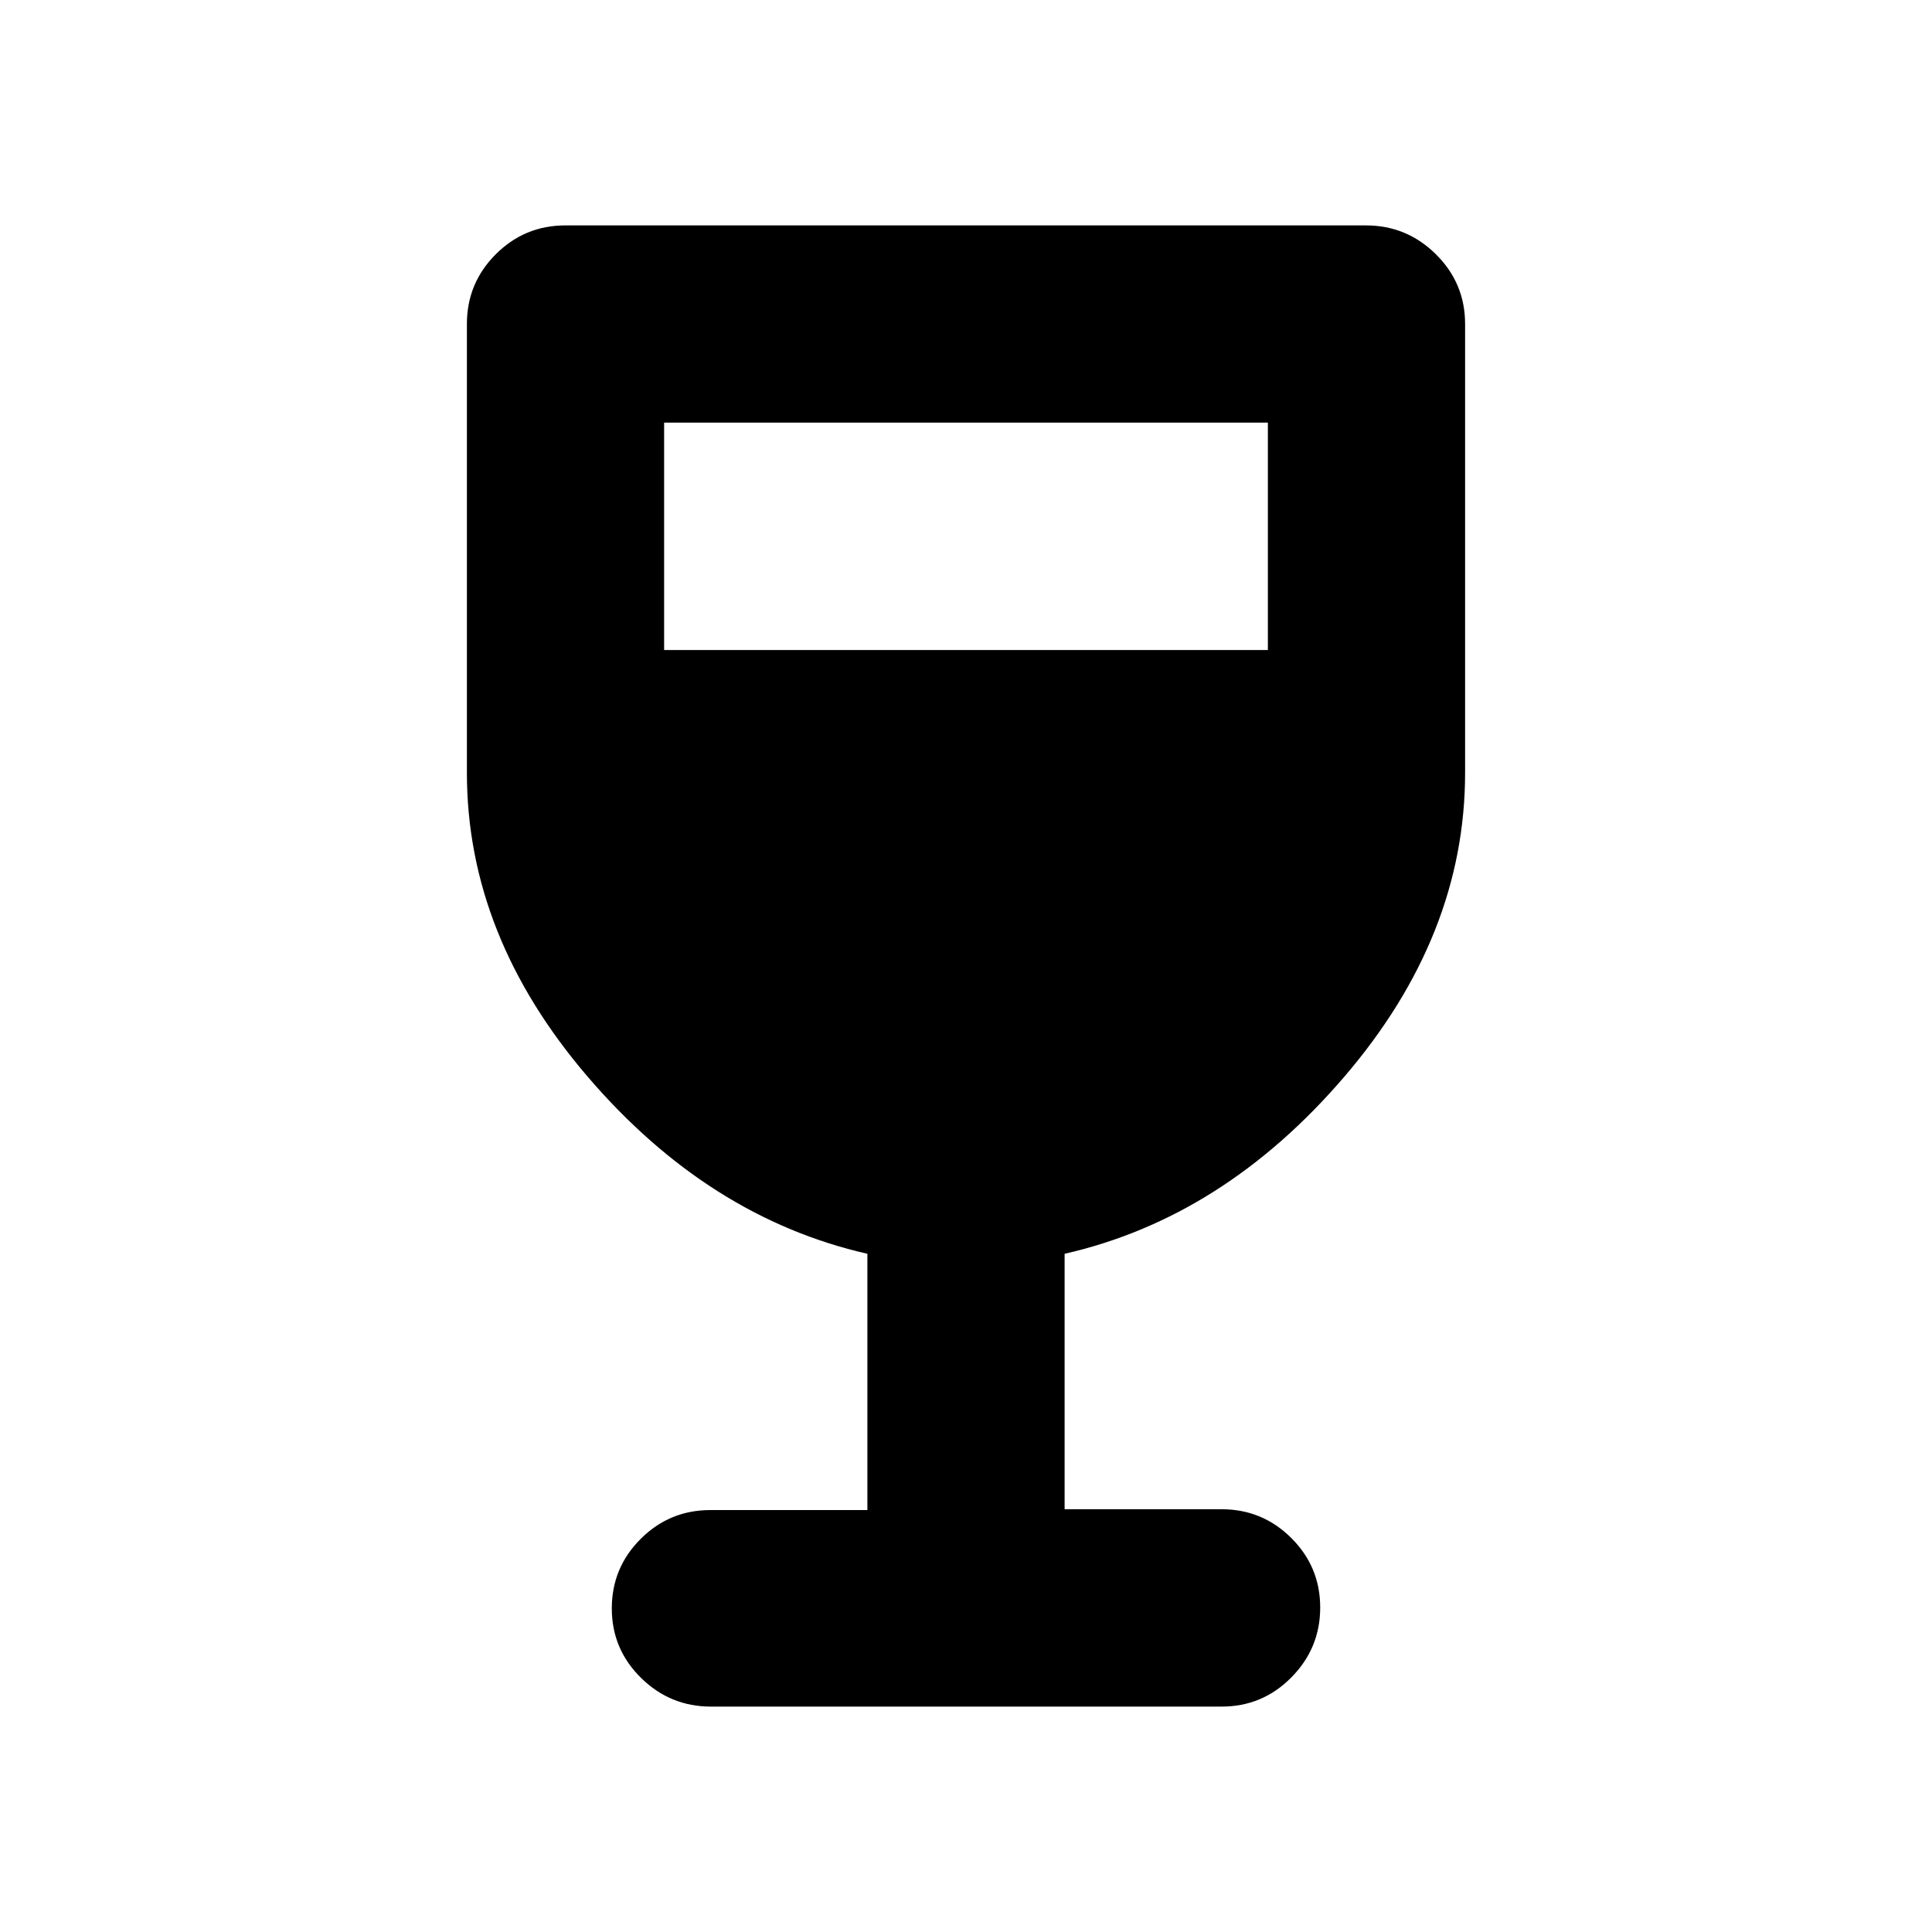 <svg xmlns="http://www.w3.org/2000/svg" height="20" viewBox="0 -960 960 960" width="20"><path d="M431-209.66V-337q-79-18-139-88t-60-151v-223q0-20.3 14.34-34.65Q260.68-848 280.97-848h397.74q20.29 0 34.79 14.35T728-799v223q0 81-60 151t-139 88v126.93h78q20.3 0 34.65 14.31Q656-181.46 656-161.23t-14.34 34.73Q627.32-112 607.04-112H353.28q-20.28 0-34.78-14.29t-14.5-34.5q0-20.21 14.35-34.54 14.35-14.33 34.65-14.33h78ZM330-637h300v-113H330v113Z"/></svg>